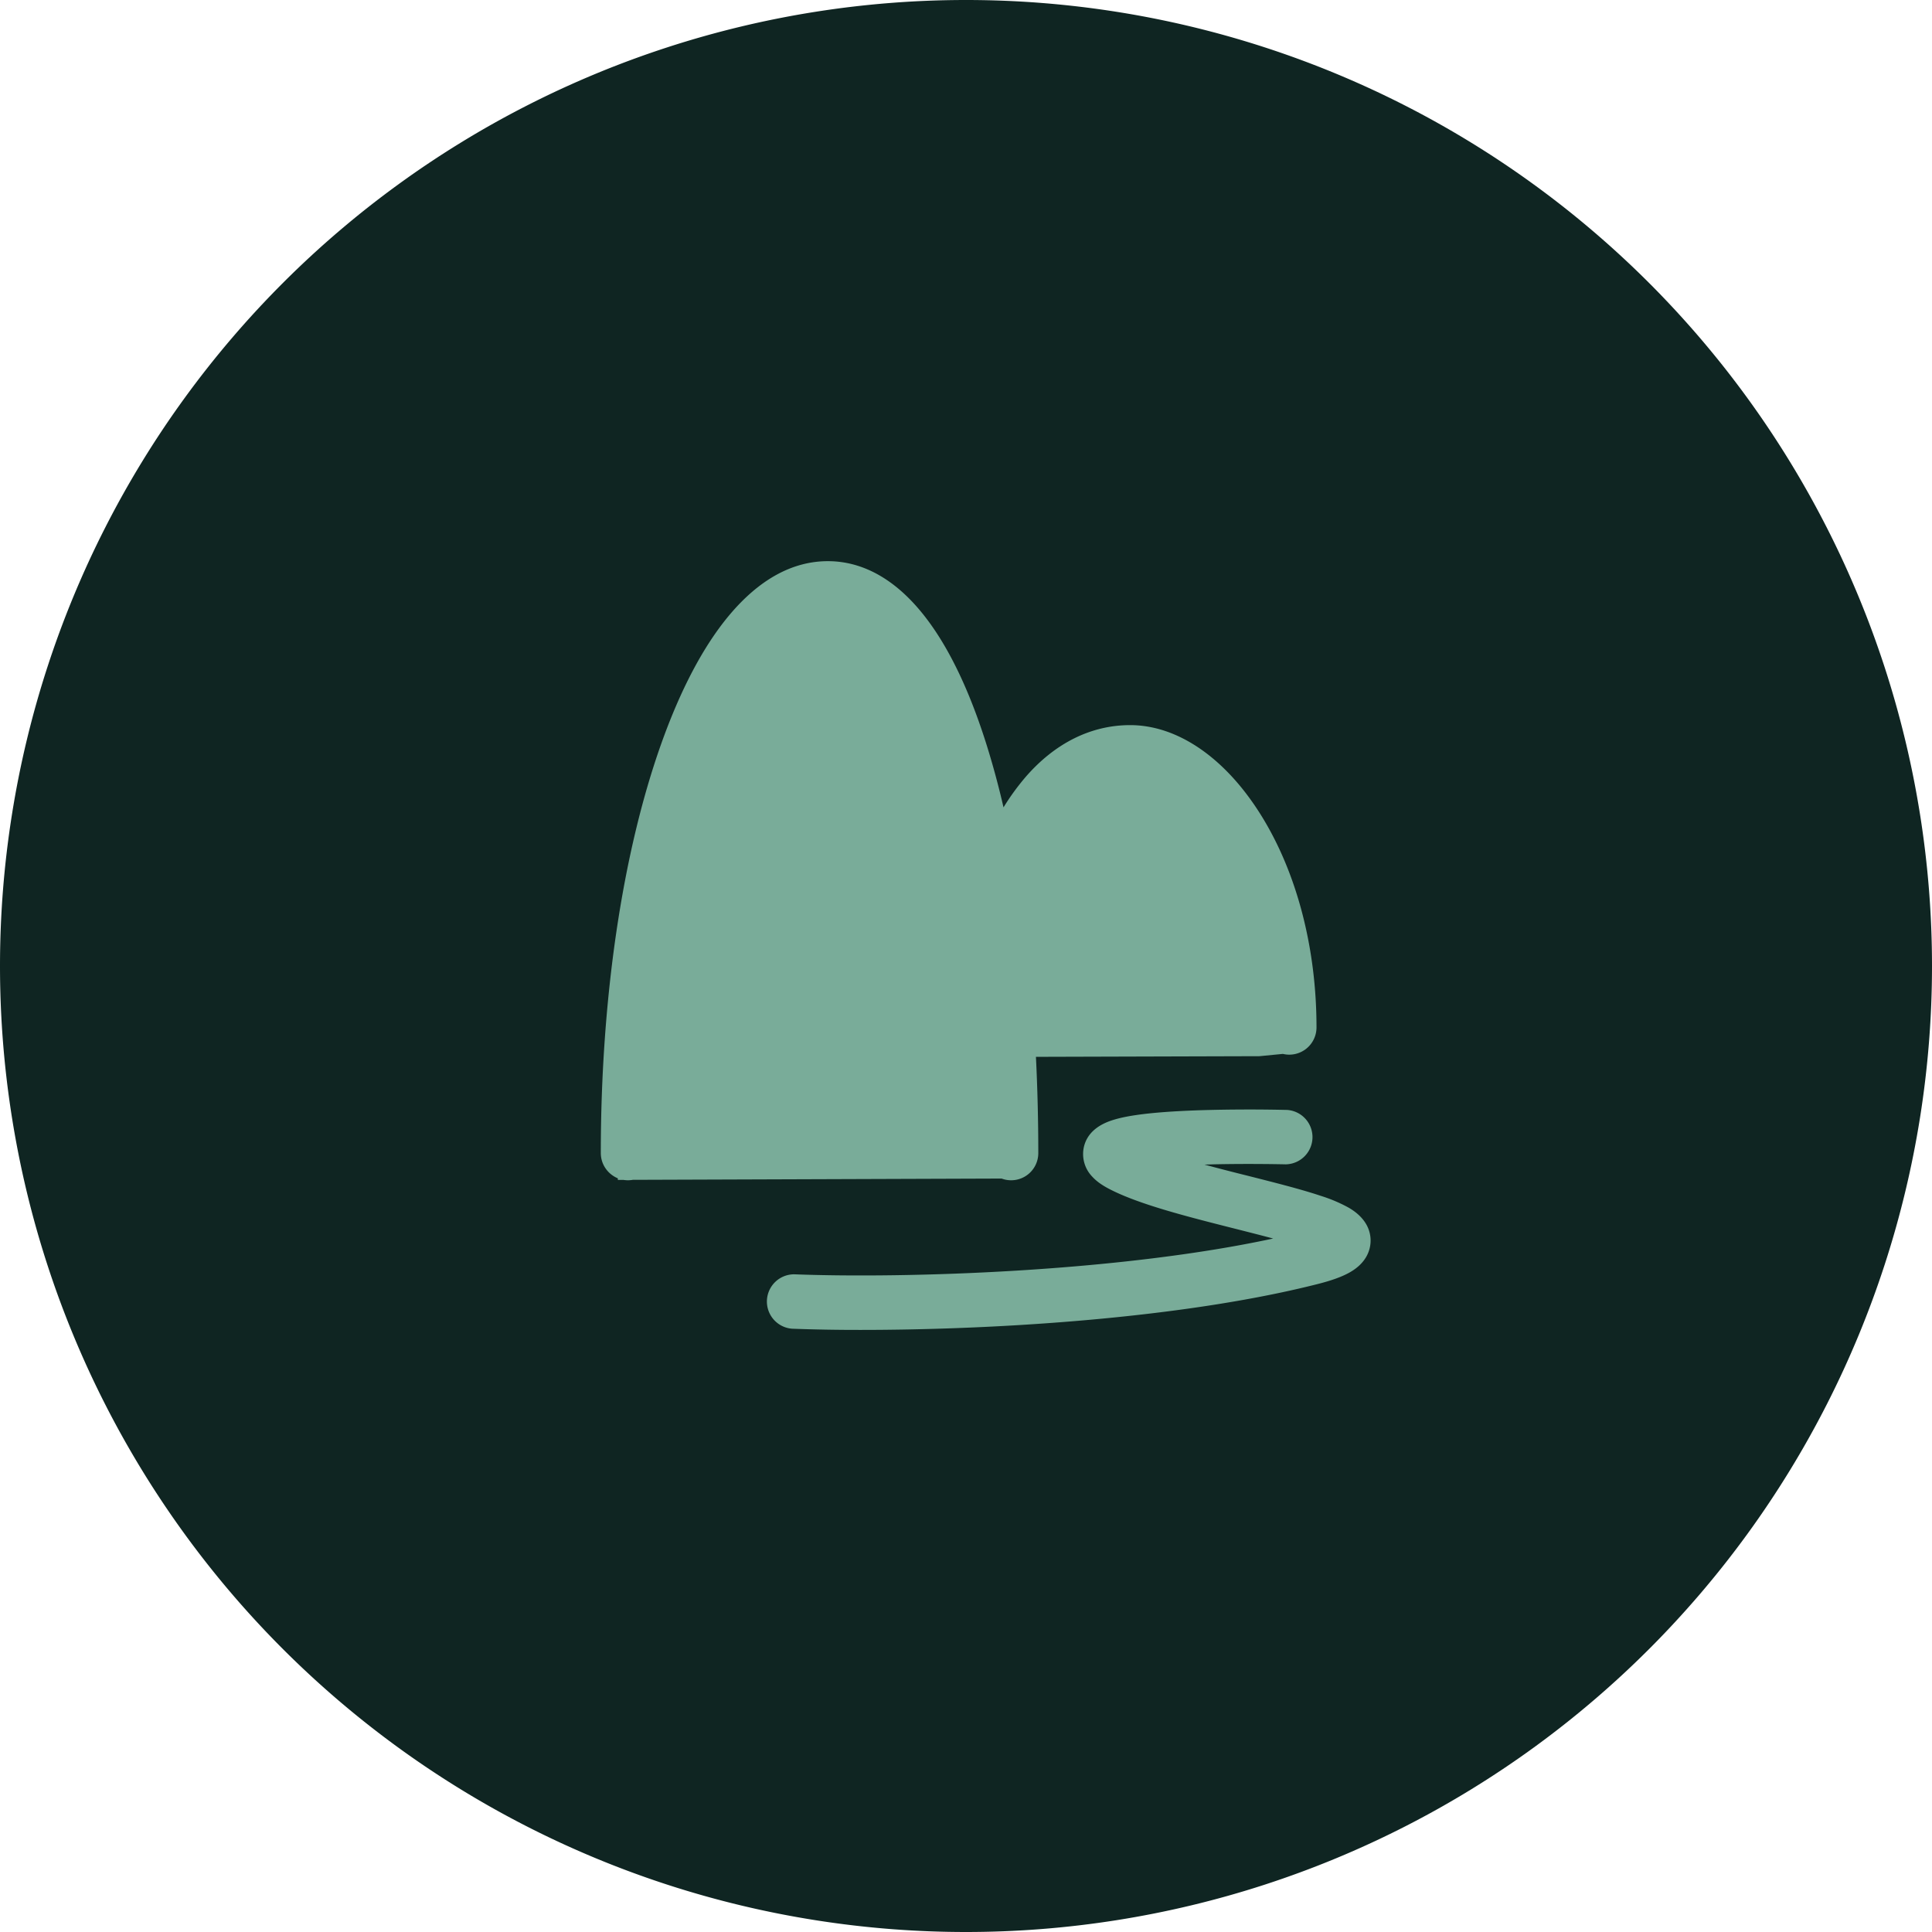 <?xml version="1.0" standalone="no"?><!DOCTYPE svg PUBLIC "-//W3C//DTD SVG 1.1//EN" "http://www.w3.org/Graphics/SVG/1.1/DTD/svg11.dtd"><svg t="1714446815763" class="icon" viewBox="0 0 1024 1024" version="1.1" xmlns="http://www.w3.org/2000/svg" p-id="4993" xmlns:xlink="http://www.w3.org/1999/xlink" width="200" height="200"><path d="M512 512m-512 0a512 512 0 1 0 1024 0 512 512 0 1 0-1024 0Z" fill="#0F2522" p-id="4994"></path><path d="M335.38 625.336l195.502-0.676a14.397 14.397 0 0 0 19.436-13.517c0-17.326-0.43-34.365-1.249-50.995l118.456-0.348 12.431-1.208a14.438 14.438 0 0 0 17.818-14.008c0-41.923-10.342-81.756-29.164-112.148-18.924-30.577-44.298-48.108-69.612-48.108-20.644 0-39.813 9.503-55.398 27.484-4.321 5.059-8.253 10.445-11.715 16.118a448.676 448.676 0 0 0-8.827-32.707c-25.313-80.835-59.802-97.792-84.255-97.792-18.78 0-36.372 9.667-52.306 28.672-13.722 16.404-25.887 39.485-36.209 68.608-20.541 58.02-31.846 134.902-31.846 216.433 0 6.042 3.748 11.223 9.011 13.373l0.02 0.86h3.011c1.618 0.266 3.277 0.246 4.915-0.041" fill="#79AC99" p-id="4995"></path><path d="M714.813 640.082a79.954 79.954 0 0 0-14.602-6.205c-10.486-3.523-24.228-6.984-38.769-10.67-7.7-1.905-15.38-3.891-23.06-5.939l4.628-0.143c19.968-0.451 38.277 0 38.461 0a14.438 14.438 0 0 0 0.778-28.836 879.473 879.473 0 0 0-46.49 0.164c-13.844 0.471-25.149 1.311-33.526 2.54-5.673 0.819-10.138 1.843-13.66 3.072-7.66 2.703-12.37 7.209-13.988 13.414a17.224 17.224 0 0 0 4.342 16.179c2.109 2.314 4.833 4.301 8.561 6.287 15.667 8.294 41.697 14.868 66.888 21.238 7.168 1.823 14.09 3.564 20.419 5.263-82.412 17.777-194.888 21.217-253.85 18.964a14.438 14.438 0 0 0-1.106 28.836c12.186 0.451 24.371 0.655 36.557 0.635 29.43 0 62.136-1.065 92.897-3.154 40.591-2.703 99.328-8.581 148.685-21.053 7.373-1.843 12.698-3.748 16.712-5.898 10.24-5.468 11.756-13.148 11.756-17.244 0-4.874-2.028-11.878-11.633-17.449" fill="#79AC99" p-id="4996"></path></svg>